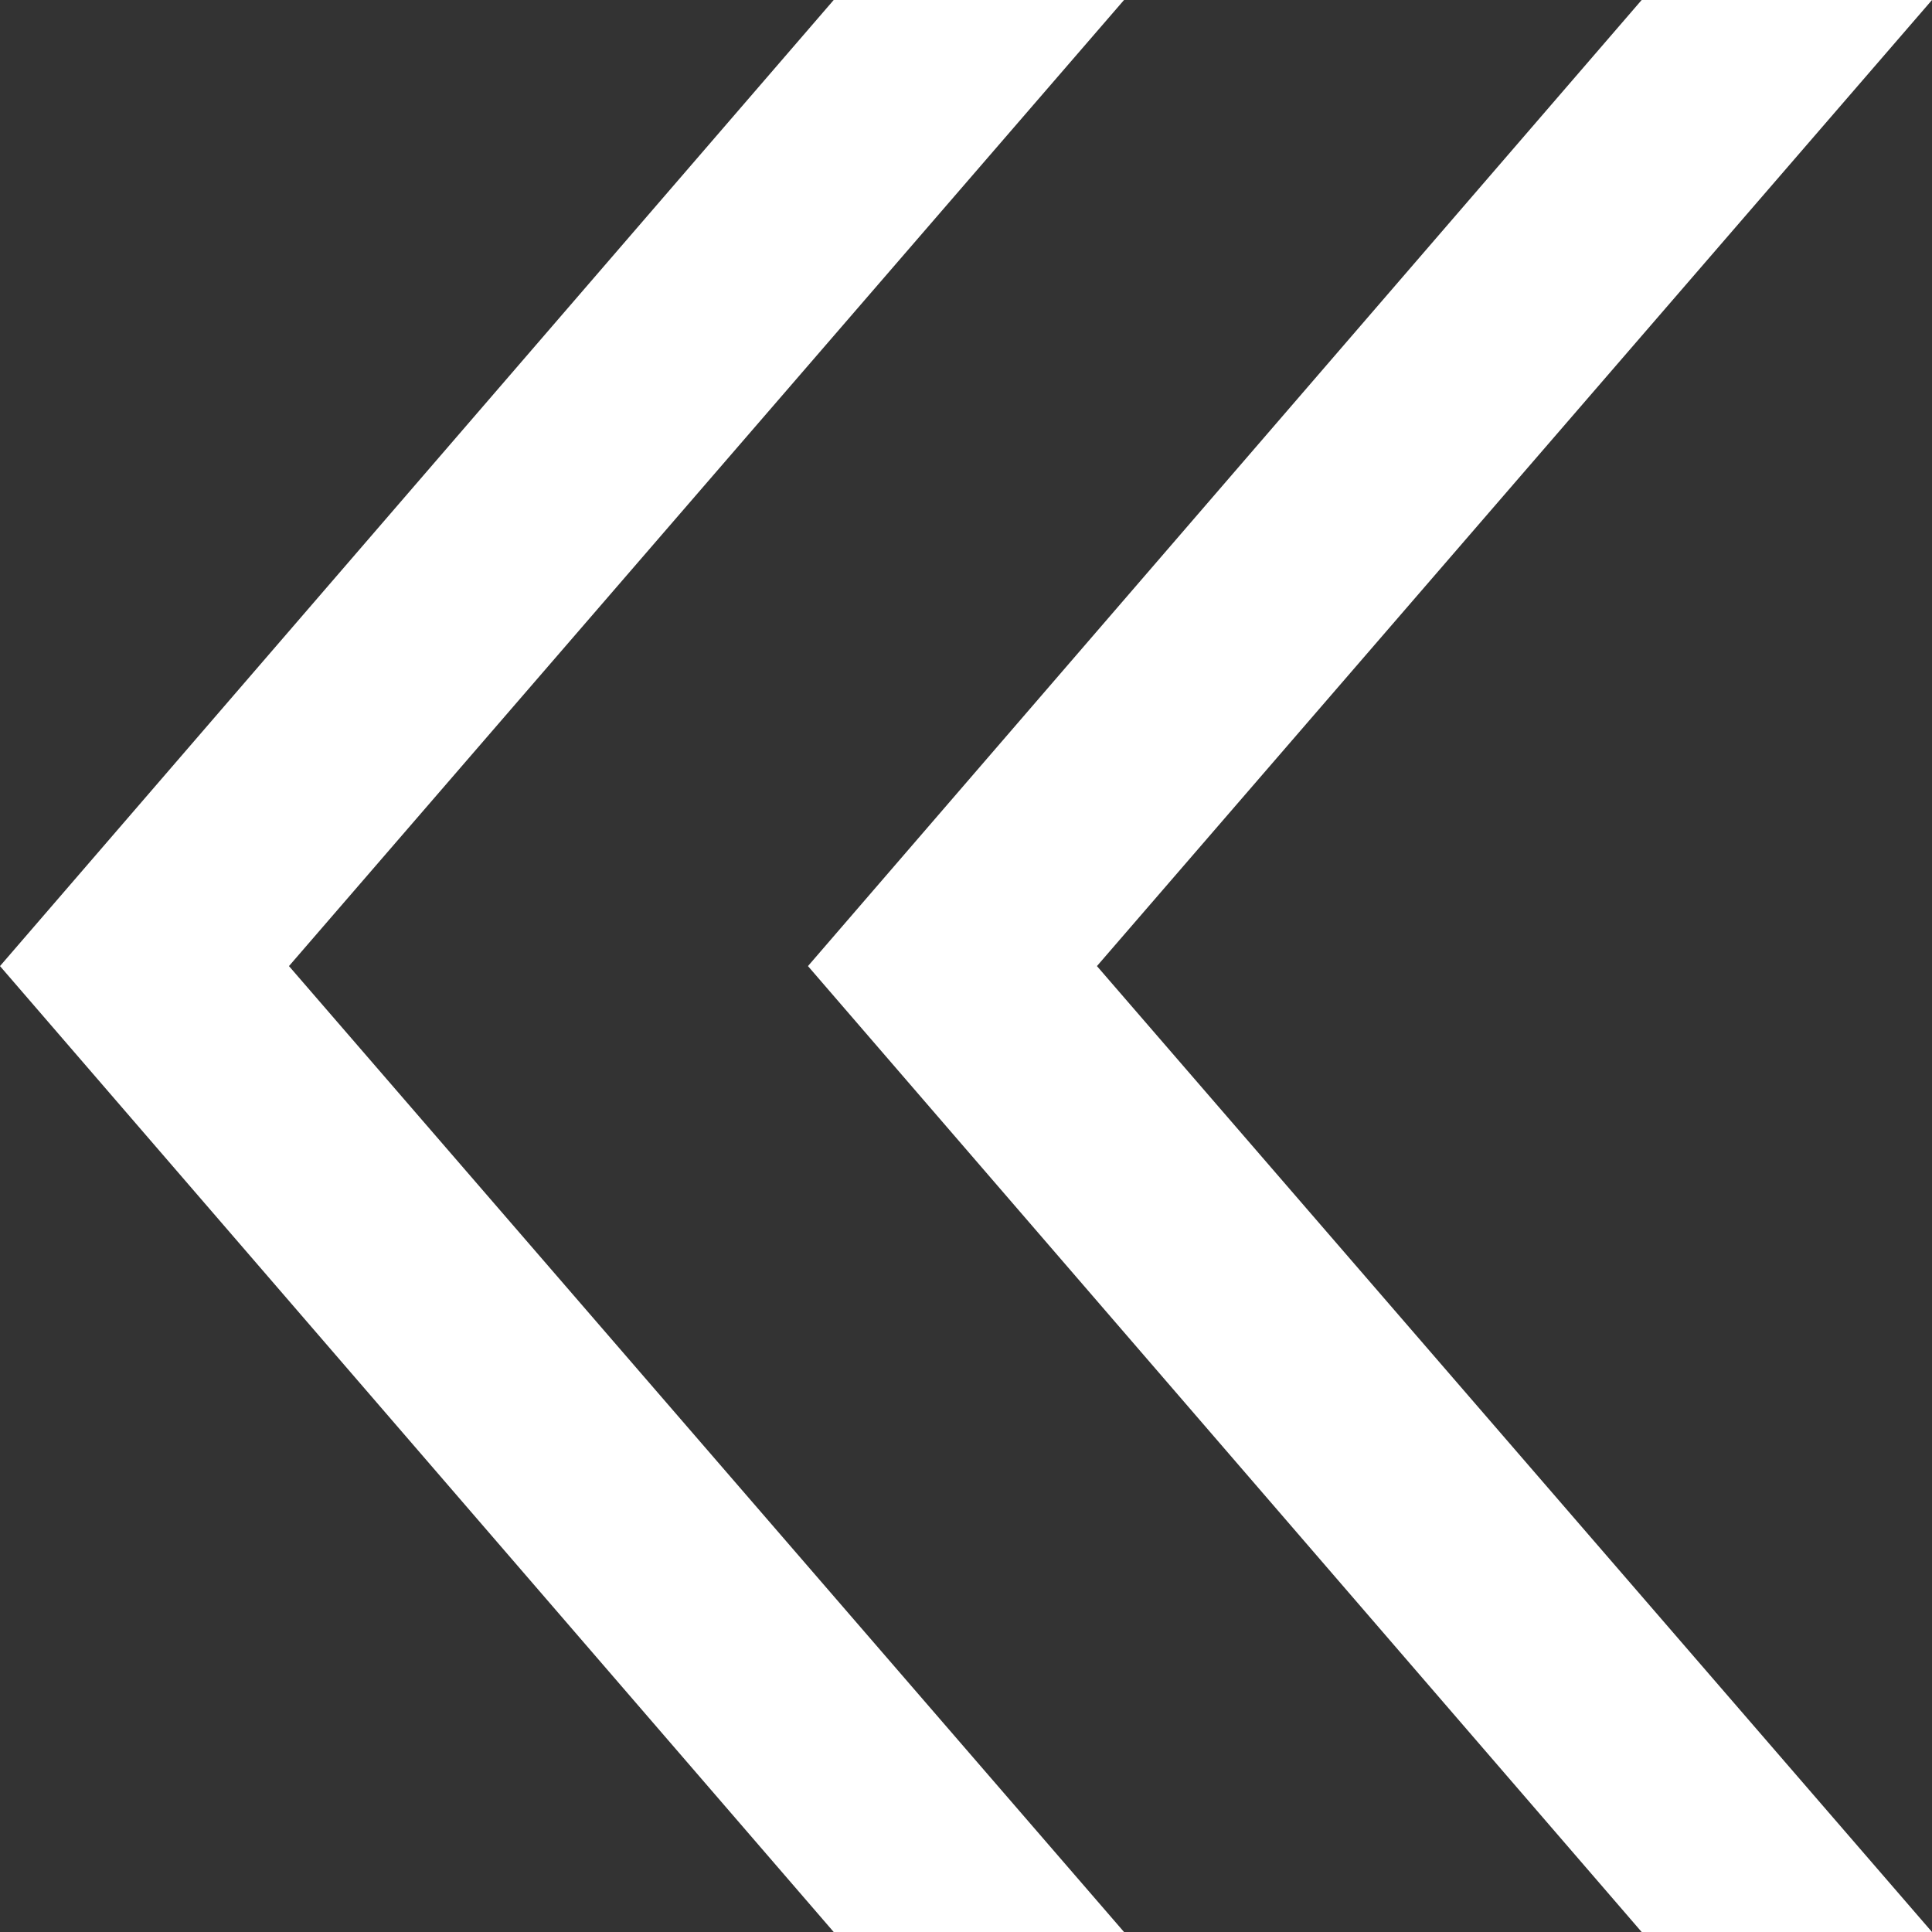 <svg id="Layer_1" data-name="Layer 1" xmlns="http://www.w3.org/2000/svg" viewBox="0 0 113.39 113.39"><rect x="0" y="0" width="113.39" height="113.39" fill="#333333" stroke="none"/><defs><style>.cls-1{fill:white;}</style></defs><polygon class="cls-1" points="16.96 56.7 65.97 113.39 48.93 113.39 0 56.7 48.93 0 65.97 0 16.96 56.7"/><polygon class="cls-1" points="64.38 56.7 113.39 113.39 96.35 113.39 47.42 56.7 96.35 0 113.39 0 64.38 56.7"/><path class="cls-1" d="M124.69,85Z" transform="translate(-85.04 -85.04)"/></svg>